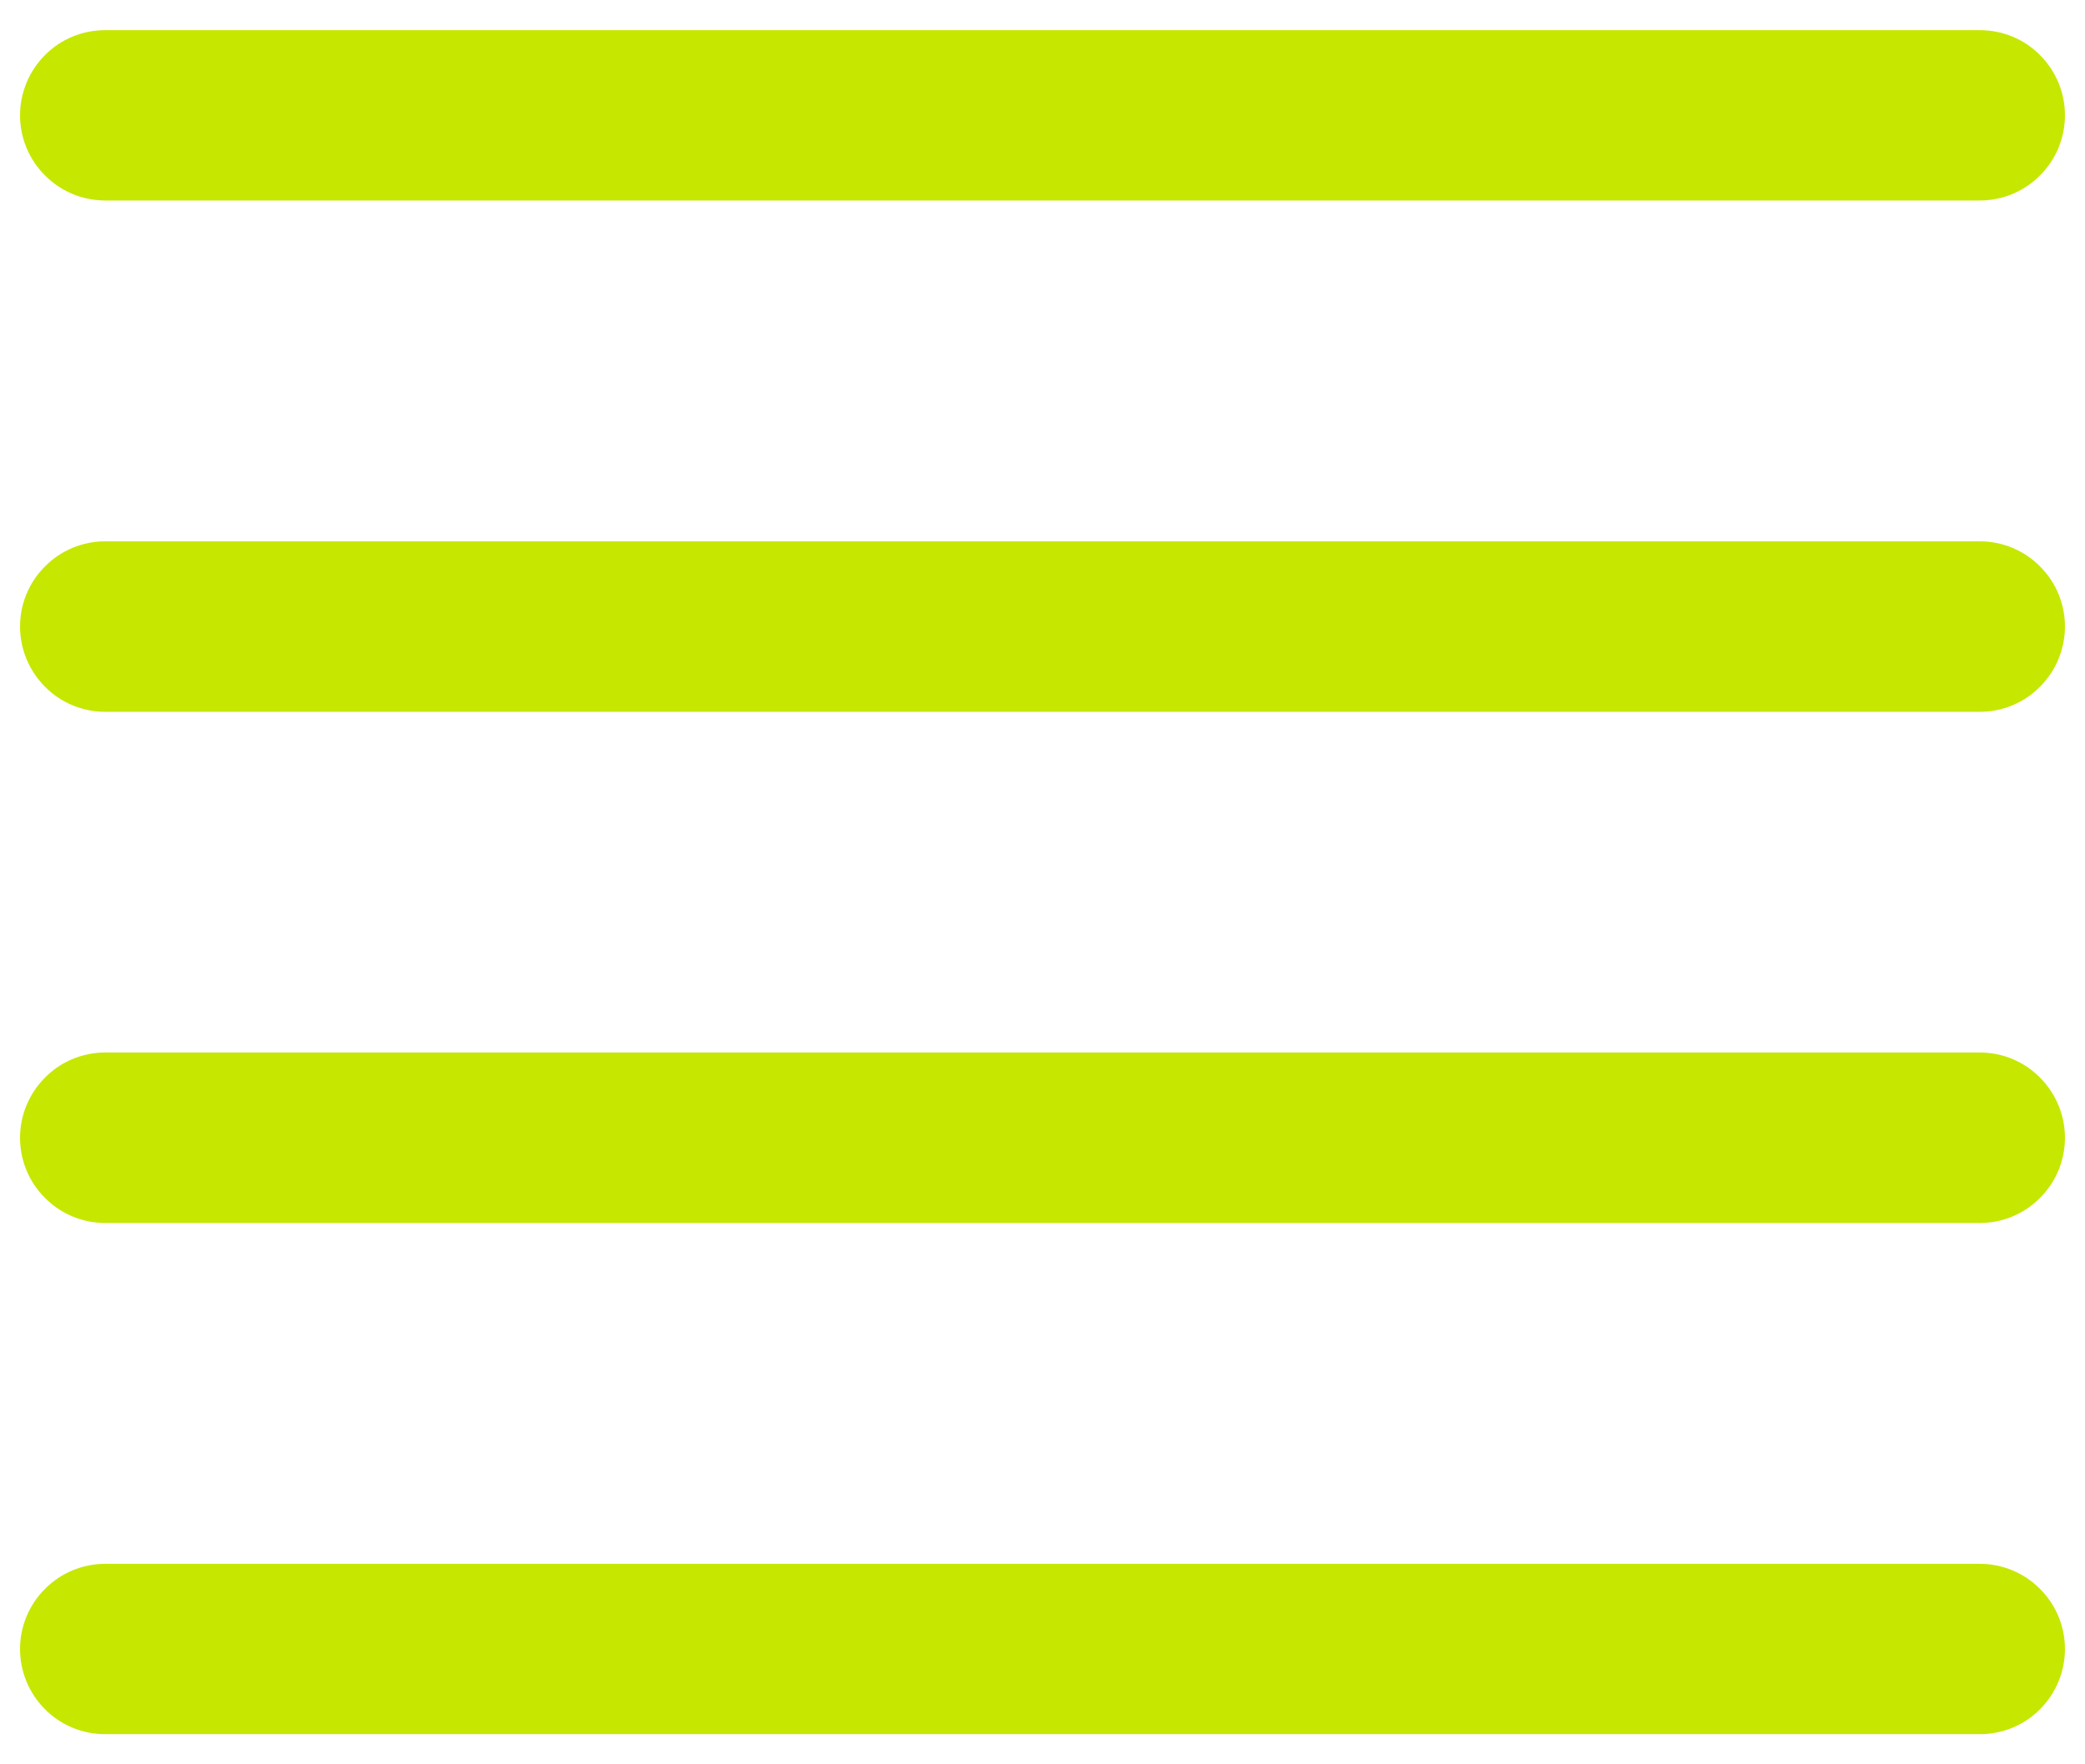 <svg width="13" height="11" viewBox="0 0 13 11" fill="none" xmlns="http://www.w3.org/2000/svg">
<path fill-rule="evenodd" clip-rule="evenodd" d="M0.125 10.281C0.125 10.14 0.181 10.005 0.281 9.906C0.38 9.806 0.515 9.75 0.656 9.75H12.344C12.485 9.75 12.62 9.806 12.719 9.906C12.819 10.005 12.875 10.14 12.875 10.281C12.875 10.422 12.819 10.557 12.719 10.657C12.62 10.757 12.485 10.812 12.344 10.812H0.656C0.515 10.812 0.38 10.757 0.281 10.657C0.181 10.557 0.125 10.422 0.125 10.281ZM0.125 7.094C0.125 6.953 0.181 6.818 0.281 6.718C0.38 6.618 0.515 6.562 0.656 6.562H12.344C12.485 6.562 12.62 6.618 12.719 6.718C12.819 6.818 12.875 6.953 12.875 7.094C12.875 7.235 12.819 7.37 12.719 7.469C12.62 7.569 12.485 7.625 12.344 7.625H0.656C0.515 7.625 0.38 7.569 0.281 7.469C0.181 7.37 0.125 7.235 0.125 7.094ZM0.125 3.906C0.125 3.765 0.181 3.63 0.281 3.531C0.38 3.431 0.515 3.375 0.656 3.375H12.344C12.485 3.375 12.62 3.431 12.719 3.531C12.819 3.63 12.875 3.765 12.875 3.906C12.875 4.047 12.819 4.182 12.719 4.282C12.62 4.382 12.485 4.438 12.344 4.438H0.656C0.515 4.438 0.38 4.382 0.281 4.282C0.181 4.182 0.125 4.047 0.125 3.906ZM0.125 0.719C0.125 0.578 0.181 0.443 0.281 0.343C0.38 0.243 0.515 0.188 0.656 0.188H12.344C12.485 0.188 12.62 0.243 12.719 0.343C12.819 0.443 12.875 0.578 12.875 0.719C12.875 0.86 12.819 0.995 12.719 1.094C12.62 1.194 12.485 1.25 12.344 1.25H0.656C0.515 1.25 0.38 1.194 0.281 1.094C0.181 0.995 0.125 0.86 0.125 0.719Z" fill="#C6E700"/>
</svg>
